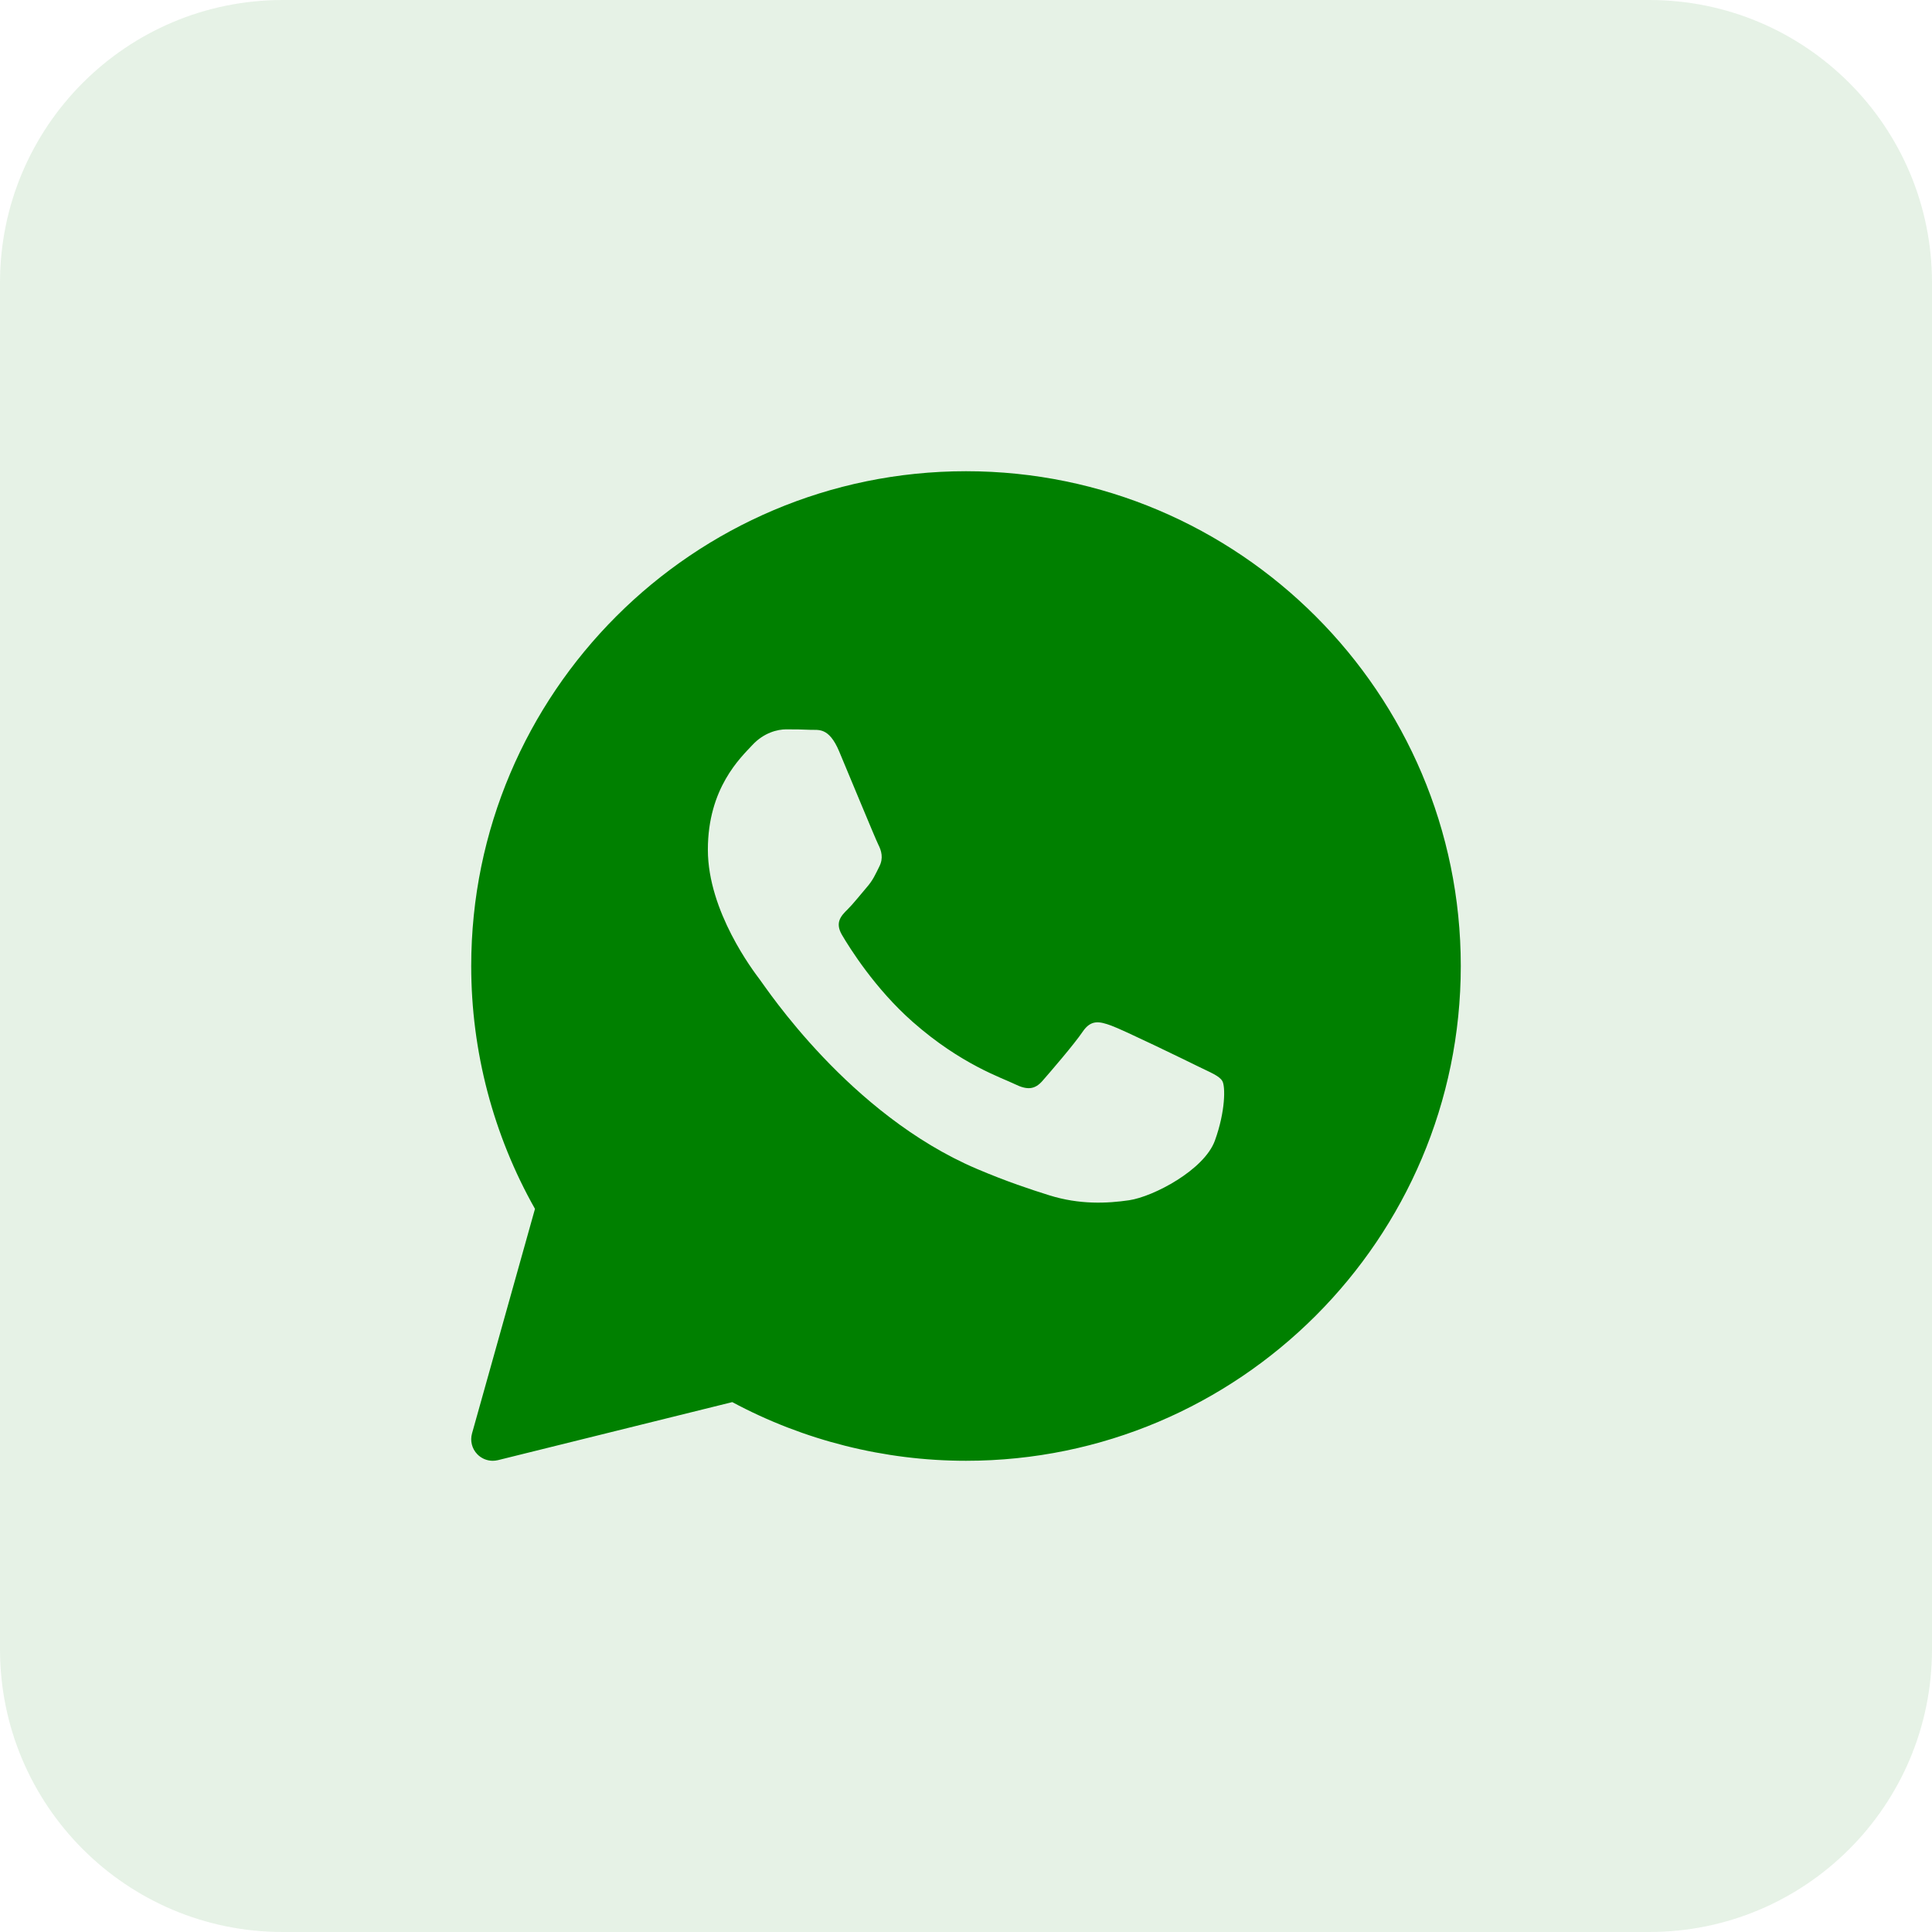 <svg width="41" height="41" viewBox="0 0 41 41" fill="none" xmlns="http://www.w3.org/2000/svg">
<path opacity="0.1" d="M0 6C0 2.686 2.686 0 6 0H35C38.314 0 41 2.686 41 6V35C41 38.314 38.314 41 35 41H6C2.686 41 0 38.314 0 35V6Z" fill="#008000"/>
<path d="M20.5 10C14.71 10 10 14.71 10 20.5C10 22.308 10.467 24.085 11.353 25.654L10.017 30.42C9.973 30.577 10.016 30.745 10.129 30.861C10.216 30.951 10.335 31 10.457 31C10.493 31 10.53 30.995 10.566 30.987L15.54 29.755C17.059 30.57 18.77 31 20.5 31C26.29 31 31 26.29 31 20.5C31 14.71 26.29 10 20.5 10ZM25.782 24.205C25.557 24.827 24.48 25.394 23.962 25.471C23.497 25.539 22.91 25.568 22.264 25.365C21.873 25.242 21.371 25.078 20.727 24.804C18.023 23.651 16.258 20.962 16.122 20.785C15.988 20.607 15.022 19.342 15.022 18.032C15.022 16.722 15.718 16.078 15.965 15.812C16.213 15.545 16.505 15.478 16.684 15.478C16.864 15.478 17.044 15.48 17.201 15.488C17.367 15.496 17.589 15.425 17.808 15.945C18.032 16.478 18.572 17.788 18.638 17.922C18.706 18.055 18.751 18.21 18.661 18.388C18.572 18.566 18.527 18.677 18.392 18.832C18.257 18.988 18.109 19.179 17.987 19.299C17.852 19.432 17.712 19.576 17.869 19.842C18.026 20.109 18.567 20.98 19.369 21.686C20.398 22.593 21.267 22.874 21.536 23.007C21.806 23.14 21.963 23.118 22.12 22.941C22.277 22.762 22.794 22.163 22.974 21.897C23.153 21.631 23.333 21.675 23.58 21.764C23.828 21.852 25.153 22.496 25.422 22.629C25.692 22.762 25.872 22.829 25.939 22.94C26.007 23.051 26.007 23.584 25.782 24.205Z" fill="#008000"/>
</svg>
